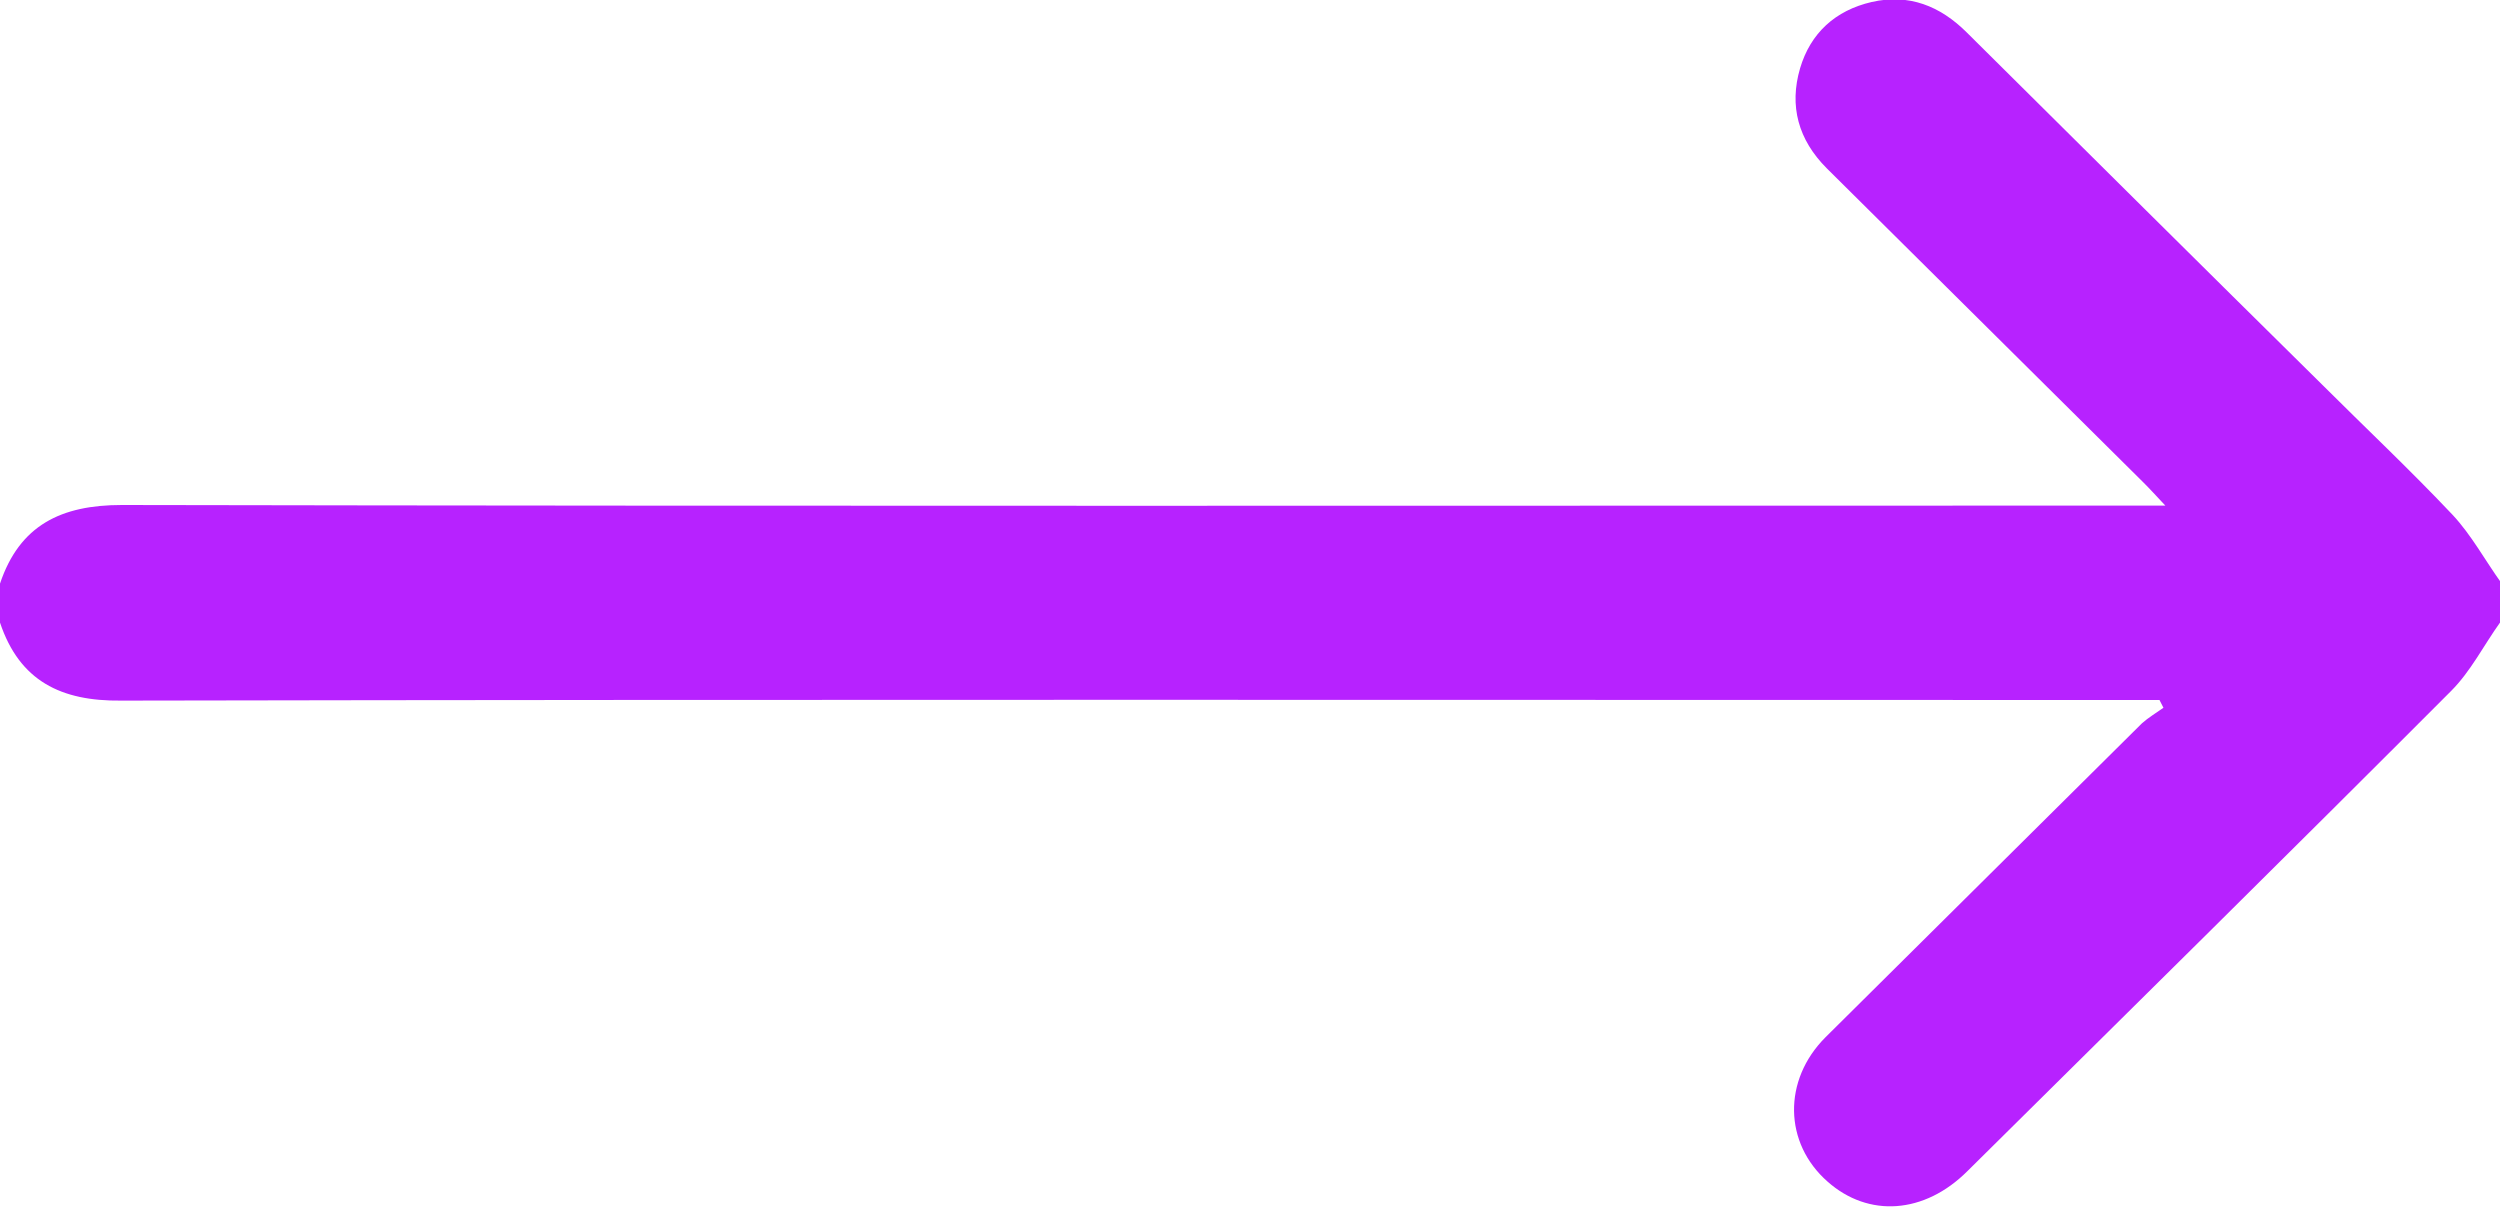 <svg width="29" height="14" viewBox="0 0 29 14" fill="none" xmlns="http://www.w3.org/2000/svg">
<path d="M29 7.222C28.811 7.486 28.66 7.788 28.434 8.014C26.568 9.884 24.695 11.731 22.822 13.585C22.324 14.083 21.674 14.128 21.199 13.706C20.693 13.261 20.678 12.53 21.176 12.032C22.399 10.819 23.623 9.605 24.846 8.391C24.922 8.323 25.012 8.27 25.096 8.21C25.081 8.18 25.065 8.15 25.05 8.12C24.945 8.12 24.839 8.12 24.726 8.12C16.954 8.12 9.176 8.112 1.405 8.127C0.71 8.135 0.227 7.901 0 7.222C0 7.072 0 6.921 0 6.77C0.227 6.092 0.71 5.858 1.412 5.858C9.176 5.873 16.939 5.865 24.71 5.865C24.824 5.865 24.937 5.865 25.118 5.865C25.005 5.745 24.937 5.669 24.861 5.594C23.638 4.38 22.415 3.166 21.191 1.953C20.859 1.621 20.753 1.229 20.881 0.792C21.002 0.384 21.289 0.121 21.712 0.023C22.143 -0.075 22.505 0.068 22.815 0.377C24.182 1.734 25.556 3.099 26.931 4.456C27.437 4.961 27.958 5.451 28.449 5.971C28.668 6.205 28.826 6.499 29.015 6.762C29 6.921 29 7.072 29 7.222Z" fill="#B722FF"/>
</svg>
